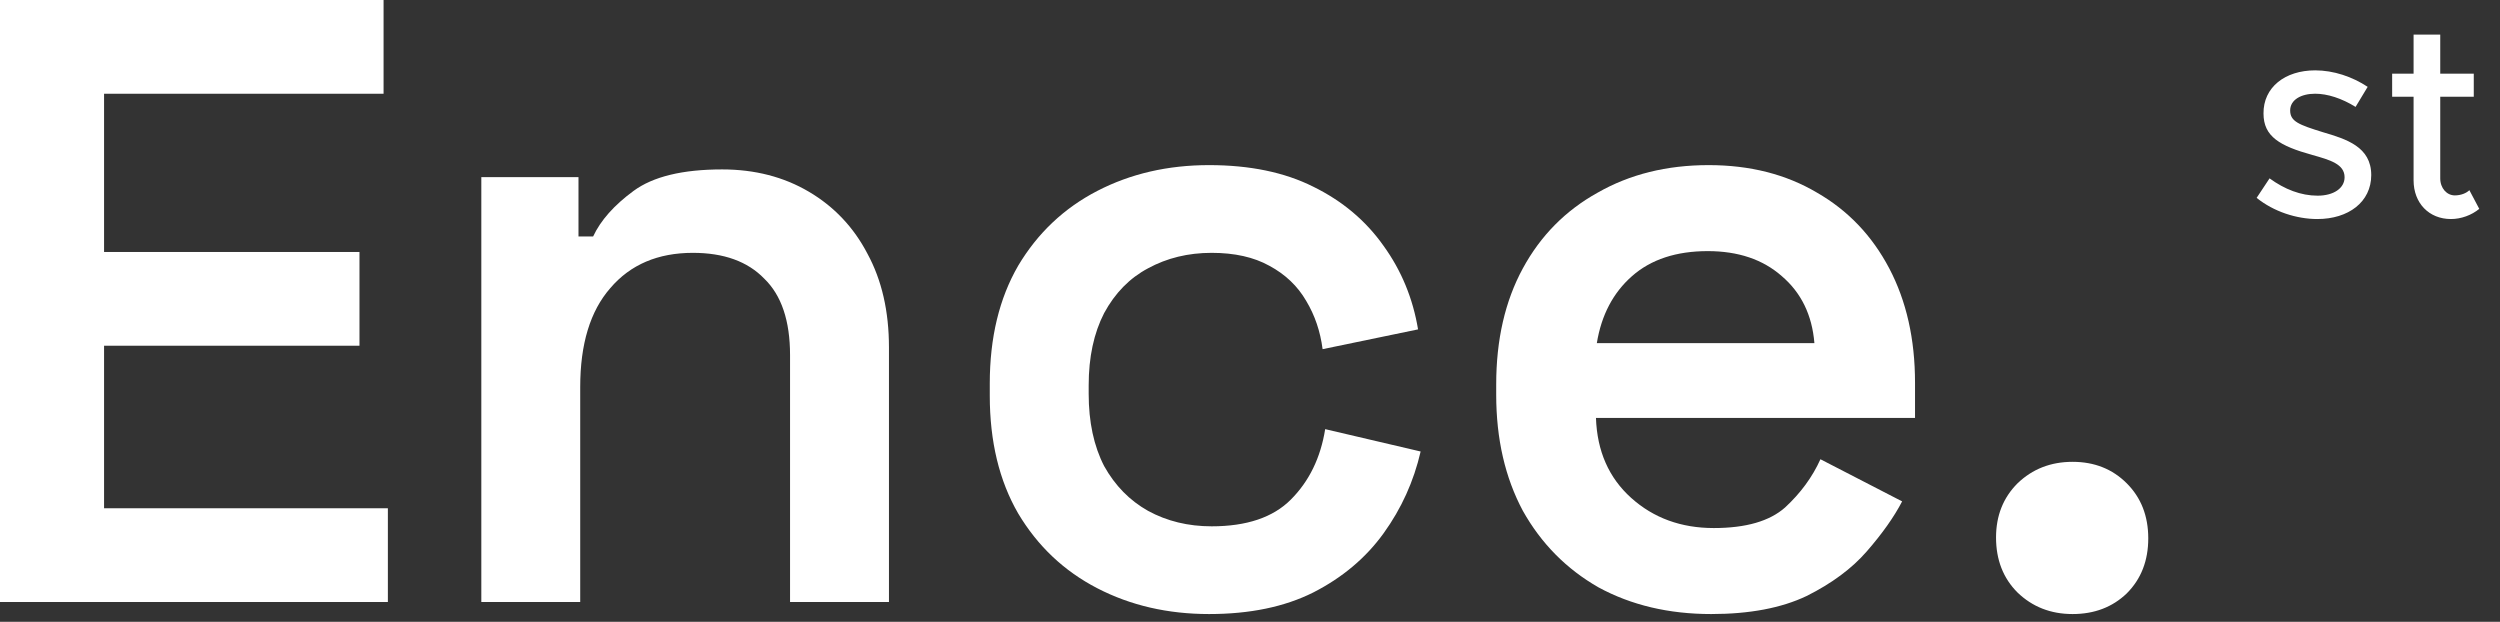 <svg width="197" height="49" viewBox="0 0 197 49" fill="none" xmlns="http://www.w3.org/2000/svg">
<rect x="0" y="0" width="197" height="49" fill="#333333" stroke="none"/>
<path d="M0 47.438V0H30.225V7.387H8.2V19.856H28.327V27.243H8.2V40.051H30.564V47.438H0Z" fill="white"/>
<path d="M37.928 47.438V13.96H45.585V18.636H46.737C47.325 17.371 48.386 16.174 49.922 15.045C51.459 13.915 53.785 13.35 56.903 13.35C59.478 13.35 61.759 13.938 63.747 15.112C65.735 16.287 67.271 17.913 68.355 19.992C69.485 22.07 70.05 24.532 70.05 27.378V47.438H62.256V27.988C62.256 25.278 61.579 23.267 60.223 21.957C58.913 20.602 57.038 19.924 54.599 19.924C51.843 19.924 49.674 20.85 48.093 22.702C46.511 24.509 45.721 27.107 45.721 30.496V47.438H37.928Z" fill="white"/>
<path d="M95.275 48.387C92.022 48.387 89.086 47.709 86.465 46.353C83.845 44.998 81.767 43.033 80.231 40.458C78.74 37.883 77.994 34.788 77.994 31.173V30.225C77.994 26.61 78.74 23.516 80.231 20.94C81.767 18.365 83.845 16.4 86.465 15.045C89.086 13.689 92.022 13.011 95.275 13.011C98.483 13.011 101.216 13.576 103.475 14.706C105.779 15.835 107.632 17.394 109.032 19.382C110.433 21.324 111.336 23.516 111.743 25.955L104.221 27.514C104.04 26.113 103.611 24.848 102.933 23.719C102.255 22.544 101.284 21.618 100.019 20.94C98.799 20.263 97.286 19.924 95.479 19.924C93.626 19.924 91.955 20.331 90.464 21.144C89.018 21.912 87.866 23.086 87.008 24.668C86.194 26.249 85.788 28.146 85.788 30.36V31.038C85.788 33.252 86.194 35.149 87.008 36.73C87.866 38.267 89.018 39.441 90.464 40.254C91.955 41.068 93.626 41.474 95.479 41.474C98.234 41.474 100.313 40.774 101.713 39.373C103.159 37.928 104.063 36.075 104.424 33.816L111.946 35.578C111.404 37.928 110.433 40.074 109.032 42.016C107.632 43.959 105.779 45.518 103.475 46.692C101.216 47.822 98.483 48.387 95.275 48.387Z" fill="white"/>
<path d="M134.843 48.387C131.5 48.387 128.541 47.686 125.965 46.286C123.435 44.84 121.447 42.83 120.002 40.254C118.601 37.634 117.901 34.584 117.901 31.106V30.292C117.901 26.768 118.601 23.719 120.002 21.144C121.402 18.569 123.368 16.581 125.898 15.18C128.428 13.734 131.342 13.011 134.64 13.011C137.893 13.011 140.739 13.734 143.178 15.18C145.618 16.581 147.516 18.569 148.871 21.144C150.226 23.719 150.904 26.723 150.904 30.157V32.935H125.762C125.852 35.556 126.779 37.657 128.541 39.238C130.303 40.819 132.471 41.61 135.046 41.61C137.576 41.61 139.451 41.068 140.671 39.983C141.891 38.854 142.817 37.589 143.45 36.188L149.888 39.509C149.255 40.729 148.329 42.039 147.109 43.44C145.934 44.795 144.353 45.969 142.365 46.963C140.377 47.912 137.87 48.387 134.843 48.387ZM125.83 27.04H142.975C142.794 24.826 141.936 23.064 140.4 21.754C138.909 20.443 136.966 19.788 134.572 19.788C132.087 19.788 130.099 20.443 128.608 21.754C127.117 23.064 126.191 24.826 125.83 27.04Z" fill="white"/>
<path d="M163.319 48.387C161.602 48.387 160.156 47.822 158.982 46.692C157.852 45.563 157.288 44.117 157.288 42.355C157.288 40.638 157.852 39.215 158.982 38.086C160.156 36.956 161.602 36.392 163.319 36.392C165.036 36.392 166.459 36.956 167.588 38.086C168.718 39.215 169.283 40.661 169.283 42.423C169.283 44.185 168.718 45.631 167.588 46.76C166.459 47.844 165.036 48.387 163.319 48.387Z" fill="white"/>
<path d="M182.609 17.26C185.056 17.26 186.854 15.917 186.854 13.795C186.854 11.564 184.883 10.958 183.042 10.416C181.158 9.832 180.465 9.572 180.465 8.706C180.465 7.861 181.331 7.385 182.436 7.385C183.41 7.385 184.536 7.753 185.619 8.424L186.572 6.843C185.359 6.042 183.887 5.544 182.436 5.544C180.054 5.544 178.343 6.886 178.364 8.944C178.364 10.763 179.642 11.499 182.219 12.214C183.605 12.604 184.753 12.929 184.753 13.968C184.753 14.834 183.887 15.419 182.631 15.419C181.31 15.419 180.032 14.921 178.841 14.055L177.823 15.592C179.166 16.675 180.963 17.26 182.609 17.26ZM194.586 14.986C194.348 15.224 193.915 15.397 193.438 15.397C192.81 15.397 192.291 14.834 192.291 14.055V7.623H194.933V5.804H192.291V2.728H190.19V5.804H188.501V7.623H190.19V14.206C190.19 16.004 191.403 17.26 193.135 17.26C193.936 17.26 194.759 16.957 195.366 16.459L194.586 14.986Z" fill="white"/>
</svg>
